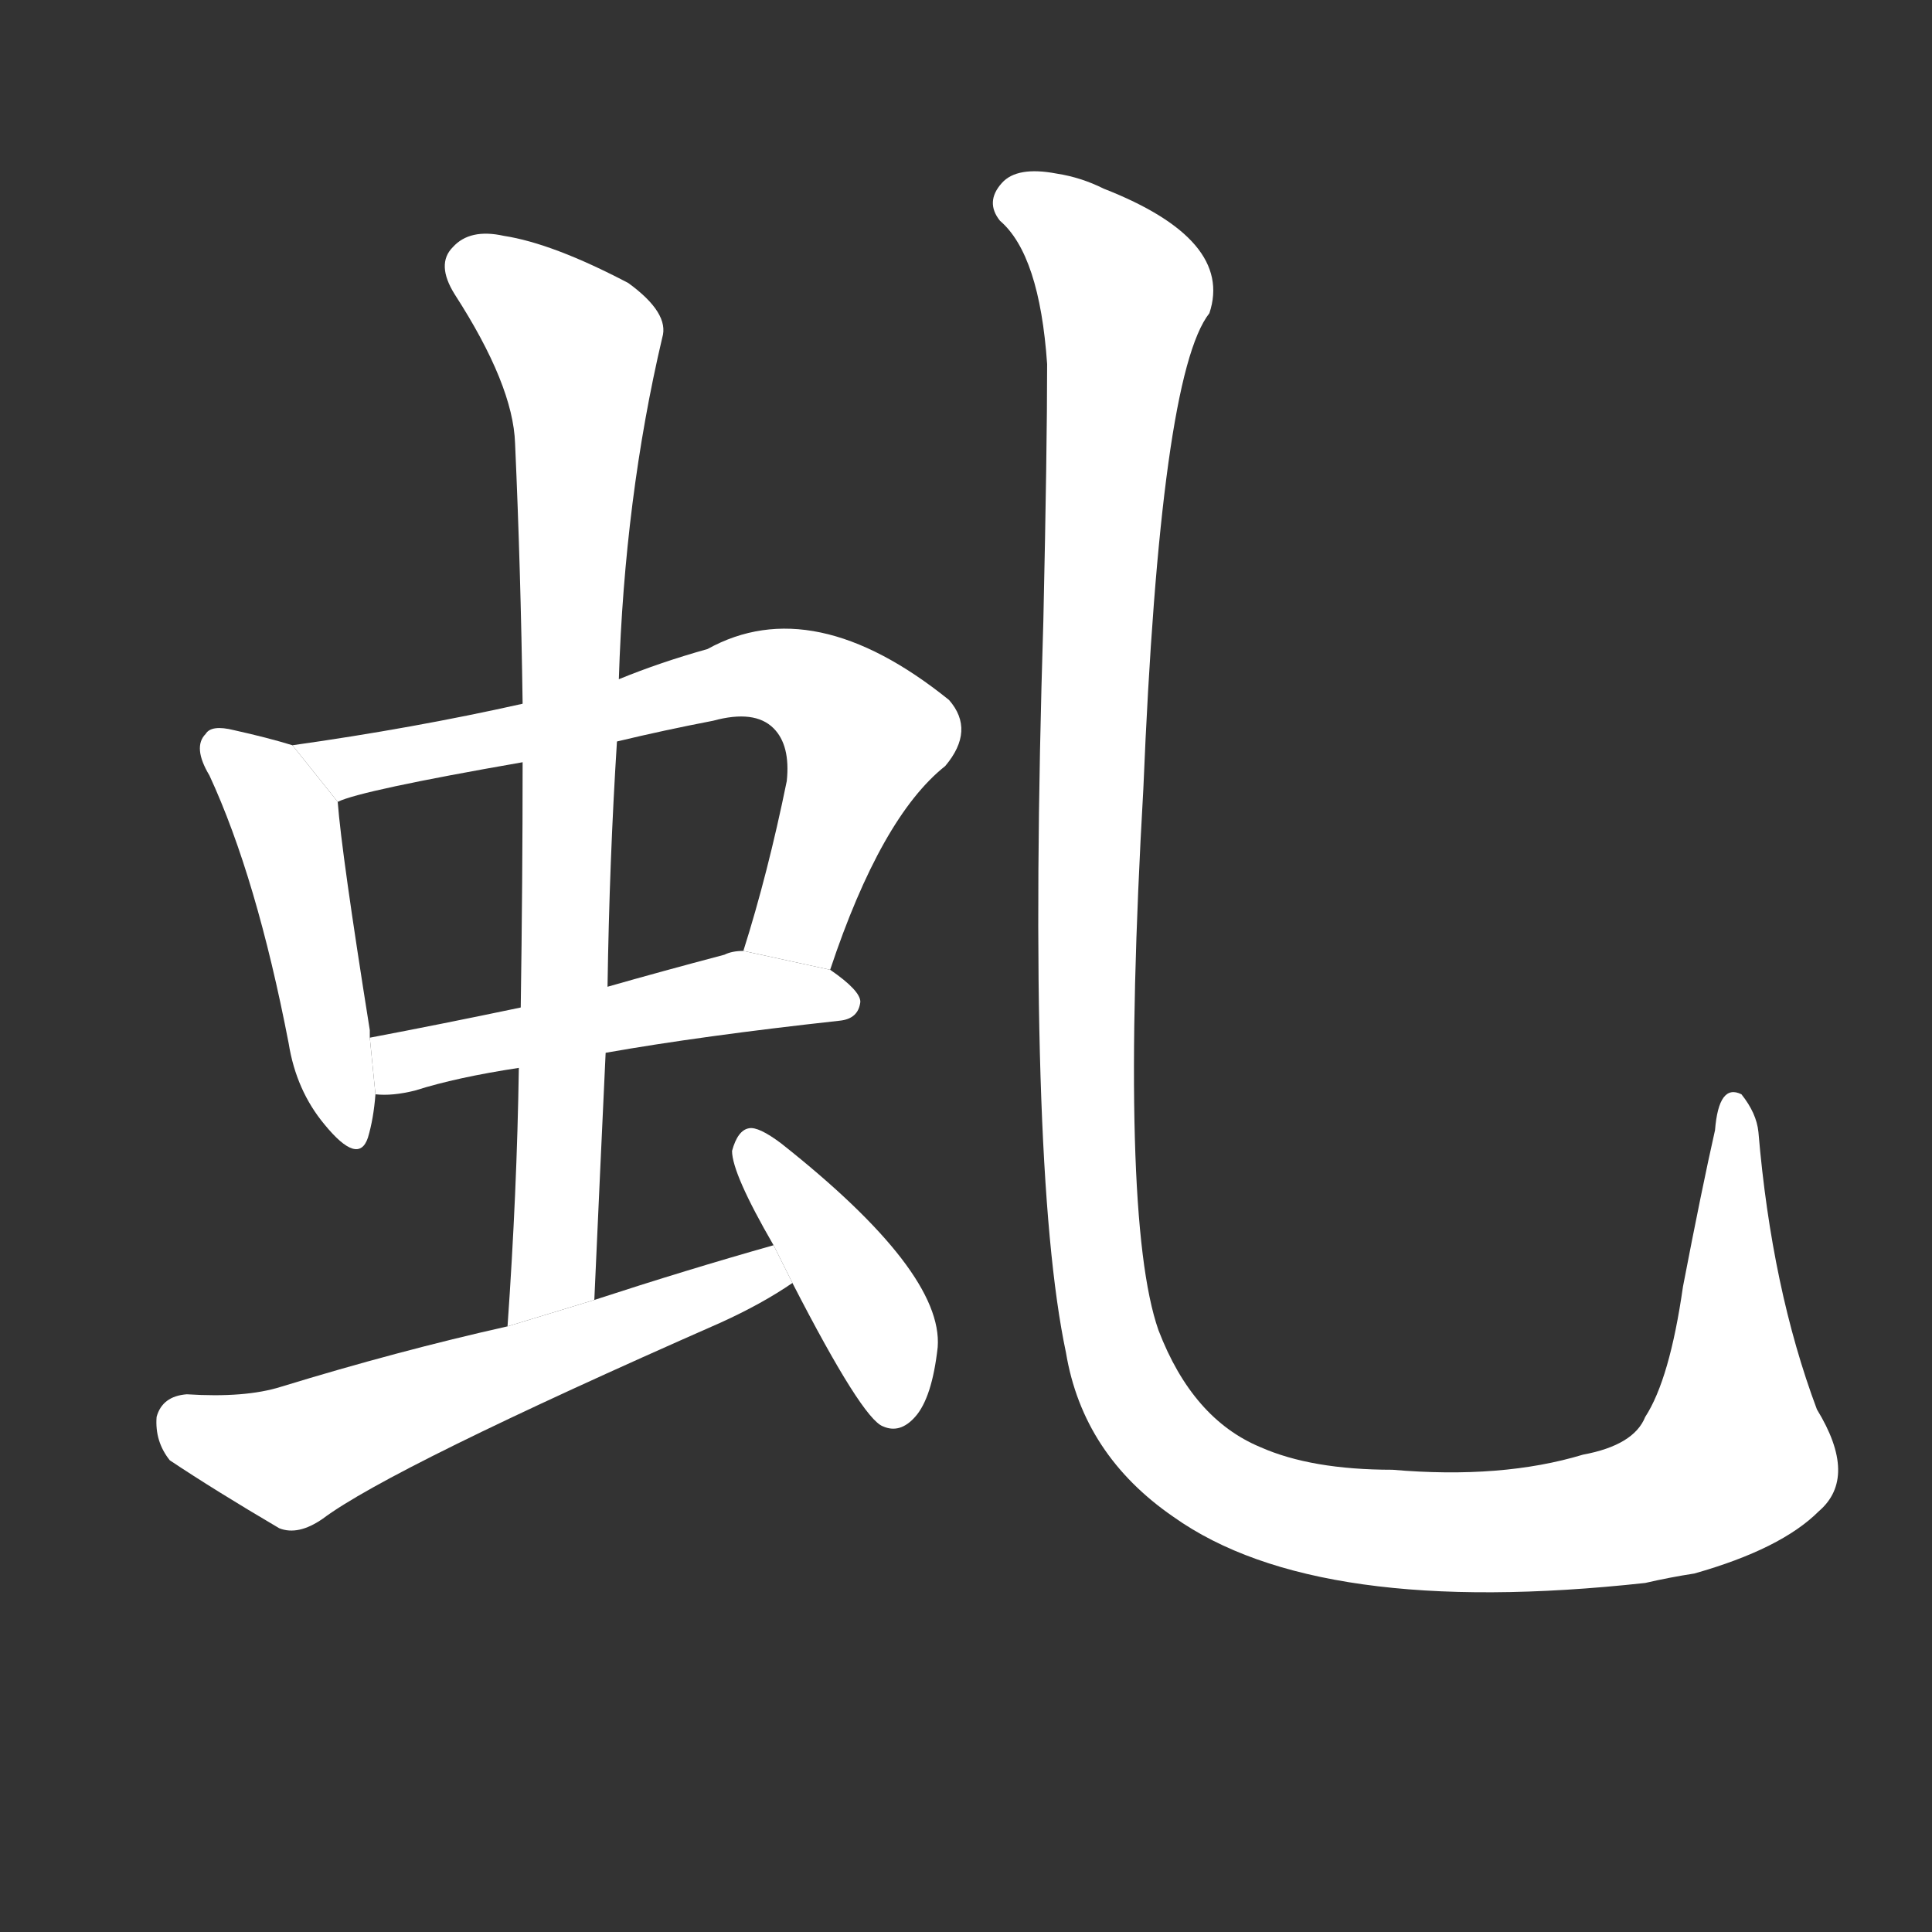 <!-- u866c_qiu2_simp_young_dragon -->
<!-- 866C -->
<!--  -->
<!--  -->
<svg viewBox="0 0 1024 1024">
  <rect x="0" y="0" width="1024" height="1024" fill="#333333" stroke="none"/>
  <g transform="scale(1, -1) translate(0, -900)">
    <path fill="#FFFFFF" d="M 155 505 Q 142 509 124 513 Q 112 516 109 511 Q 102 504 111 489 Q 136 435 153 347 Q 157 322 172 304 Q 190 282 195 297 Q 198 307 199 320 L 196 350 Q 196 351 196 354 Q 181 448 179 475 L 155 505 Z"></path>
    <path fill="#FFFFFF" d="M 440 386 Q 467 467 501 494 Q 517 513 503 529 Q 431 587 375 556 Q 350 549 328 540 L 277 527 Q 219 514 155 505 L 179 475 Q 191 481 277 496 L 327 507 Q 352 513 378 518 Q 400 524 410 514 Q 419 505 417 486 Q 407 437 394 396 L 440 386 Z"></path>
    <path fill="#FFFFFF" d="M 321 342 Q 372 351 445 359 Q 455 360 456 369 Q 456 375 440 386 L 394 396 Q 388 396 384 394 Q 350 385 322 377 L 276 366 Q 233 357 196 350 L 199 320 Q 208 319 220 322 Q 242 329 275 334 L 321 342 Z"></path>
    <path fill="#FFFFFF" d="M 315 211 Q 318 278 321 342 L 322 377 Q 323 444 327 507 L 328 540 Q 331 636 351 721 Q 355 734 333 750 Q 293 771 267 775 Q 249 779 240 769 Q 231 760 241 744 Q 272 696 273 665 Q 276 598 277 527 L 277 496 Q 277 433 276 366 L 275 334 Q 274 268 269 197 L 315 211 Z"></path>
    <path fill="#FFFFFF" d="M 410 240 Q 364 227 315 211 L 269 197 Q 211 184 149 165 Q 130 159 99 161 Q 86 160 83 149 Q 82 136 90 126 Q 114 110 148 90 Q 158 86 171 95 Q 207 122 382 199 Q 404 209 420 220 L 410 240 Z"></path>
    <path fill="#FFFFFF" d="M 420 220 Q 457 148 468 144 Q 477 140 485 149 Q 494 159 497 186 Q 500 226 414 294 Q 402 303 397 302 Q 391 301 388 290 Q 388 278 410 240 L 420 220 Z"></path>
    <path fill="#FFFFFF" d="M 964 99 Q 985 117 963 153 Q 939 217 932 300 Q 931 310 923 320 Q 911 326 909 301 Q 902 270 892 218 Q 885 169 872 149 Q 866 134 839 129 Q 796 116 738 121 Q 695 121 668 133 Q 632 148 614 195 Q 593 255 606 482 Q 615 701 641 734 Q 654 773 585 800 Q 573 806 560 808 Q 539 812 531 803 Q 522 793 530 783 Q 551 765 555 707 Q 555 662 553 571 Q 544 282 565 183 Q 574 129 622 96 Q 698 42 872 61 Q 885 64 898 66 Q 944 79 964 99 Z"></path>
  </g>
</svg>
